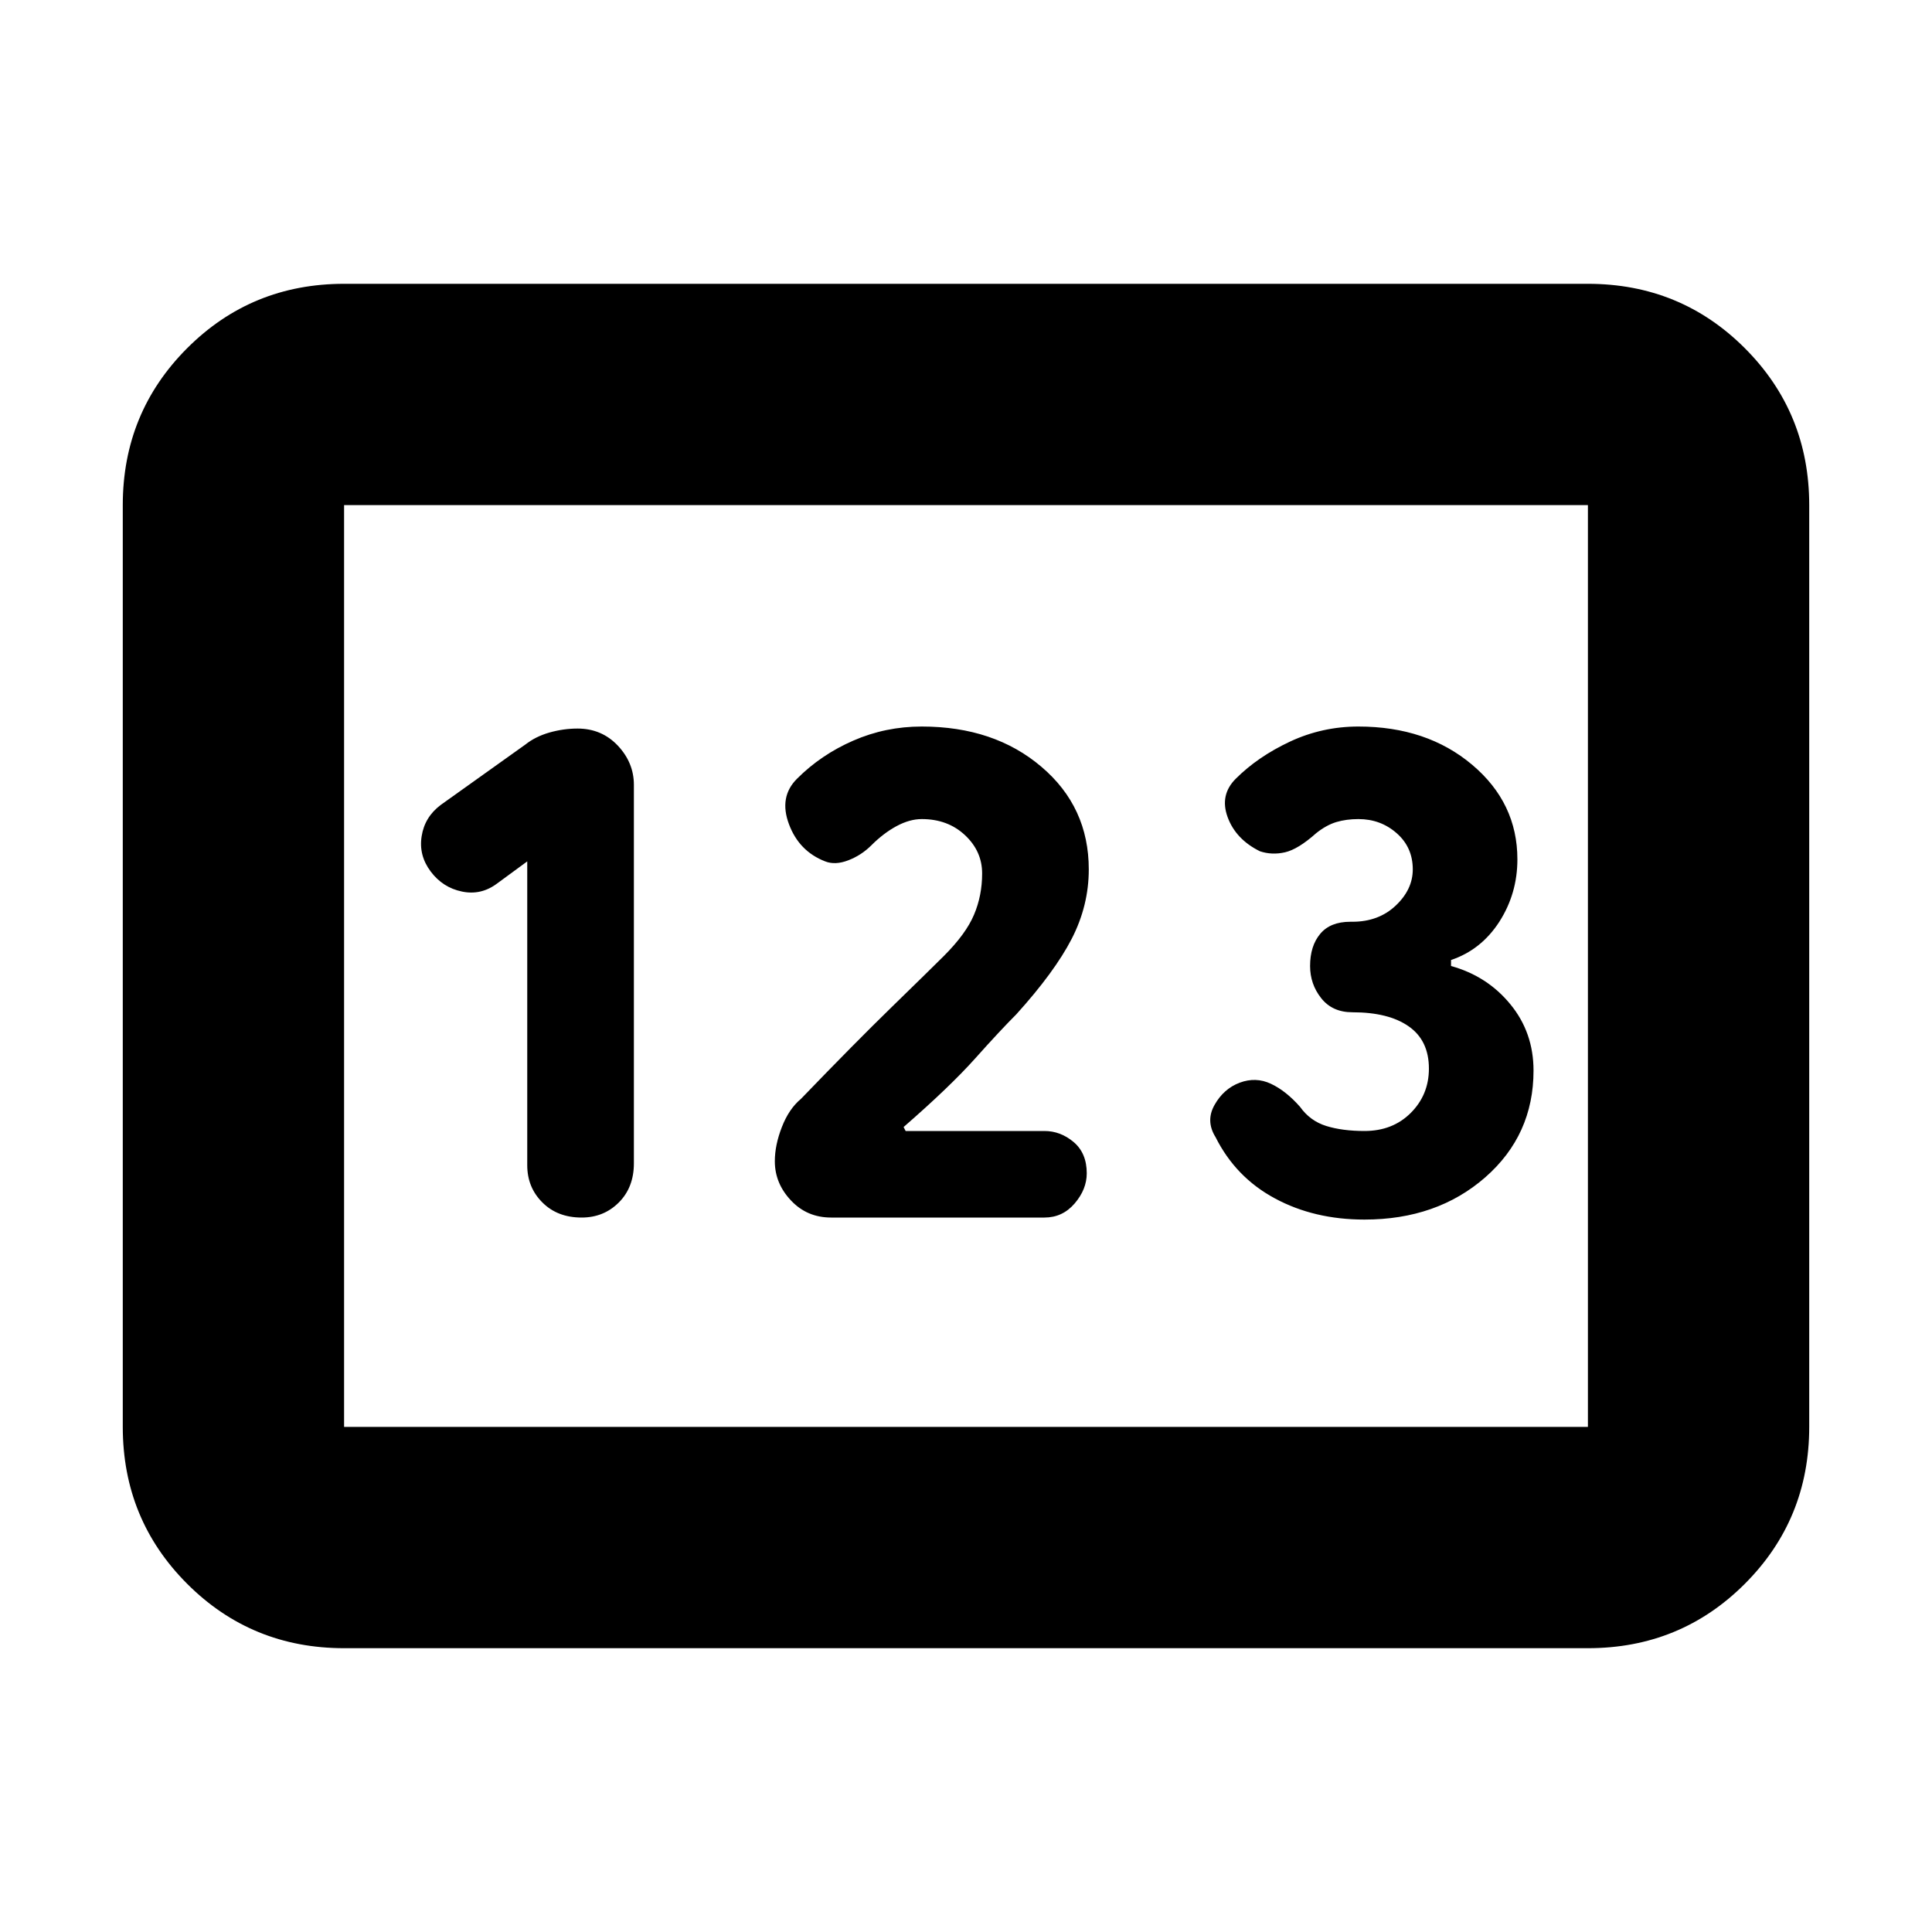<svg xmlns="http://www.w3.org/2000/svg" height="20" width="20"><path d="M3.562 17.062Q2.604 17.062 1.938 16.396Q1.271 15.729 1.271 14.771V5.229Q1.271 4.271 1.938 3.604Q2.604 2.938 3.562 2.938H16.438Q17.396 2.938 18.062 3.604Q18.729 4.271 18.729 5.229V14.771Q18.729 15.729 18.062 16.396Q17.396 17.062 16.438 17.062ZM6.021 12.604Q6.25 12.604 6.406 12.448Q6.562 12.292 6.562 12.042V8.125Q6.562 7.896 6.396 7.719Q6.229 7.542 5.979 7.542Q5.833 7.542 5.688 7.583Q5.542 7.625 5.438 7.708L4.562 8.333Q4.396 8.458 4.365 8.656Q4.333 8.854 4.458 9.021Q4.583 9.188 4.781 9.229Q4.979 9.271 5.146 9.146L5.458 8.917V12.062Q5.458 12.292 5.615 12.448Q5.771 12.604 6.021 12.604ZM8.604 12.604H10.812Q11 12.604 11.125 12.458Q11.25 12.312 11.25 12.146Q11.25 11.938 11.115 11.823Q10.979 11.708 10.812 11.708H9.375L9.354 11.667Q9.833 11.25 10.094 10.958Q10.354 10.667 10.521 10.5Q10.917 10.062 11.094 9.719Q11.271 9.375 11.271 9Q11.271 8.354 10.781 7.938Q10.292 7.521 9.542 7.521Q9.167 7.521 8.833 7.667Q8.5 7.812 8.25 8.062Q8.062 8.25 8.167 8.531Q8.271 8.812 8.542 8.917Q8.646 8.958 8.781 8.906Q8.917 8.854 9.021 8.75Q9.146 8.625 9.281 8.552Q9.417 8.479 9.542 8.479Q9.812 8.479 9.99 8.646Q10.167 8.812 10.167 9.042Q10.167 9.271 10.083 9.469Q10 9.667 9.771 9.896Q9.604 10.062 9.229 10.427Q8.854 10.792 8.292 11.375Q8.167 11.479 8.094 11.667Q8.021 11.854 8.021 12.021Q8.021 12.25 8.188 12.427Q8.354 12.604 8.604 12.604ZM14.125 12.625Q14.875 12.625 15.375 12.188Q15.875 11.75 15.875 11.083Q15.875 10.688 15.635 10.396Q15.396 10.104 15.021 10V9.938Q15.333 9.833 15.521 9.542Q15.708 9.25 15.708 8.896Q15.708 8.312 15.24 7.917Q14.771 7.521 14.062 7.521Q13.688 7.521 13.354 7.677Q13.021 7.833 12.792 8.062Q12.625 8.229 12.708 8.458Q12.792 8.688 13.042 8.812Q13.167 8.854 13.302 8.823Q13.438 8.792 13.625 8.625Q13.729 8.542 13.833 8.51Q13.938 8.479 14.062 8.479Q14.292 8.479 14.458 8.625Q14.625 8.771 14.625 9Q14.625 9.208 14.448 9.375Q14.271 9.542 14 9.542H13.979Q13.771 9.542 13.667 9.667Q13.562 9.792 13.562 10Q13.562 10.188 13.677 10.333Q13.792 10.479 14 10.479Q14.375 10.479 14.583 10.625Q14.792 10.771 14.792 11.062Q14.792 11.333 14.604 11.521Q14.417 11.708 14.125 11.708Q13.896 11.708 13.729 11.656Q13.562 11.604 13.458 11.458Q13.312 11.292 13.156 11.219Q13 11.146 12.833 11.208Q12.667 11.271 12.573 11.438Q12.479 11.604 12.583 11.771Q12.792 12.188 13.198 12.406Q13.604 12.625 14.125 12.625ZM3.562 14.771H16.438Q16.438 14.771 16.438 14.771Q16.438 14.771 16.438 14.771V5.229Q16.438 5.229 16.438 5.229Q16.438 5.229 16.438 5.229H3.562Q3.562 5.229 3.562 5.229Q3.562 5.229 3.562 5.229V14.771Q3.562 14.771 3.562 14.771Q3.562 14.771 3.562 14.771ZM3.562 14.771Q3.562 14.771 3.562 14.771Q3.562 14.771 3.562 14.771V5.229Q3.562 5.229 3.562 5.229Q3.562 5.229 3.562 5.229Q3.562 5.229 3.562 5.229Q3.562 5.229 3.562 5.229V14.771Q3.562 14.771 3.562 14.771Q3.562 14.771 3.562 14.771Z"/></svg>